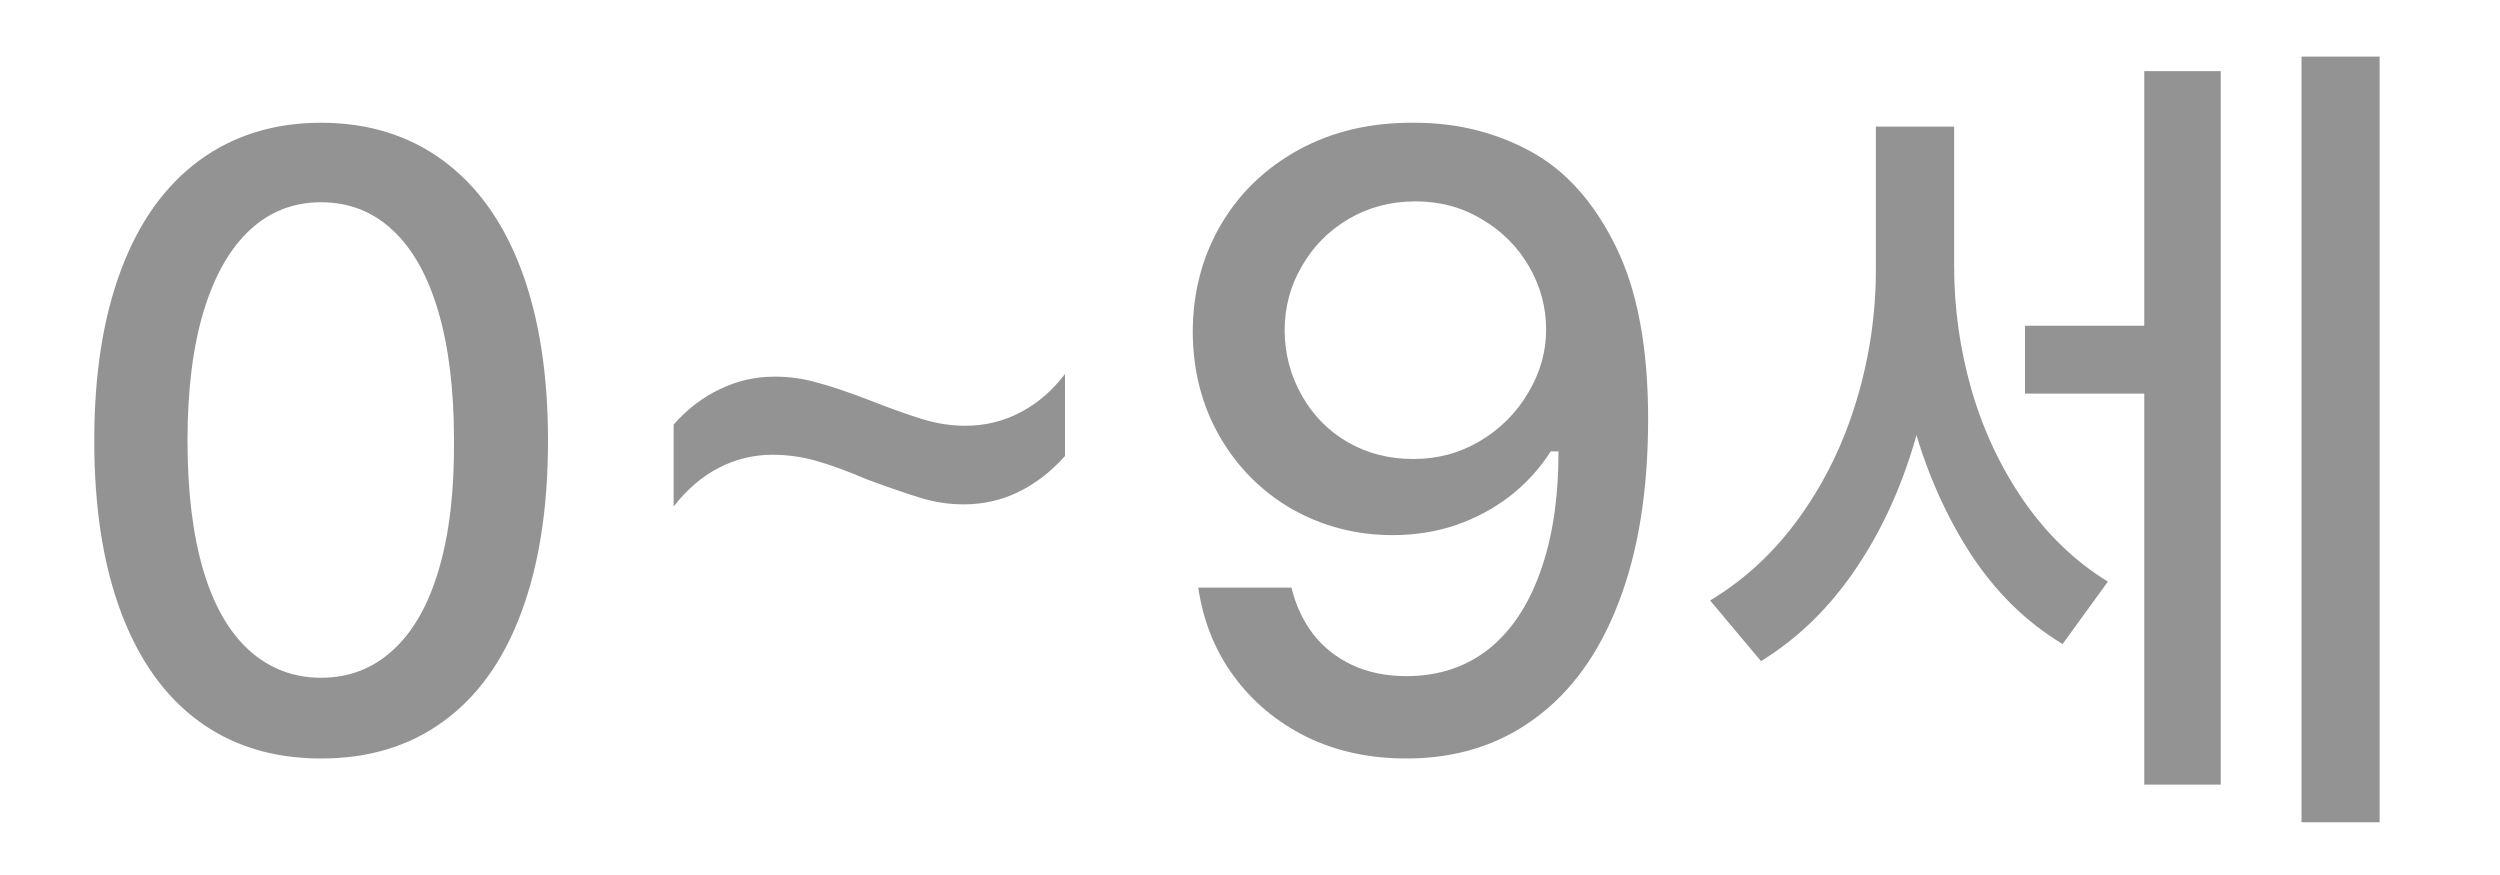 <svg width="20" height="7" viewBox="0 0 20 7" fill="none" xmlns="http://www.w3.org/2000/svg">
<path d="M2.569 6.068C2.189 6.068 1.863 5.969 1.592 5.771C1.321 5.573 1.113 5.283 0.97 4.903C0.826 4.522 0.754 4.063 0.754 3.525C0.754 2.992 0.826 2.535 0.97 2.155C1.113 1.774 1.322 1.484 1.595 1.283C1.869 1.083 2.193 0.982 2.569 0.982C2.945 0.982 3.27 1.083 3.543 1.283C3.817 1.484 4.025 1.774 4.169 2.155C4.312 2.535 4.384 2.992 4.384 3.525C4.384 4.063 4.312 4.522 4.169 4.903C4.028 5.283 3.82 5.573 3.547 5.771C3.276 5.969 2.95 6.068 2.569 6.068ZM2.569 5.422C2.79 5.422 2.981 5.349 3.14 5.204C3.302 5.058 3.425 4.844 3.509 4.561C3.594 4.276 3.635 3.931 3.632 3.525C3.632 3.12 3.59 2.775 3.506 2.49C3.422 2.205 3.3 1.988 3.14 1.84C2.981 1.692 2.79 1.618 2.569 1.618C2.348 1.618 2.158 1.692 1.999 1.84C1.839 1.988 1.716 2.205 1.629 2.49C1.543 2.775 1.5 3.12 1.5 3.525C1.5 3.931 1.542 4.276 1.626 4.561C1.71 4.844 1.833 5.058 1.995 5.204C2.157 5.349 2.348 5.422 2.569 5.422ZM5.389 3.396C5.501 3.27 5.625 3.176 5.762 3.112C5.898 3.046 6.044 3.013 6.199 3.013C6.315 3.013 6.428 3.029 6.538 3.061C6.649 3.09 6.794 3.139 6.972 3.208C7.133 3.271 7.27 3.32 7.382 3.354C7.496 3.389 7.61 3.406 7.724 3.406C7.881 3.406 8.027 3.37 8.161 3.3C8.298 3.229 8.417 3.127 8.52 2.992V3.648C8.408 3.774 8.284 3.869 8.147 3.936C8.011 4.002 7.865 4.035 7.71 4.035C7.594 4.035 7.479 4.018 7.365 3.983C7.253 3.949 7.111 3.9 6.938 3.836C6.778 3.768 6.641 3.718 6.527 3.686C6.413 3.654 6.297 3.638 6.179 3.638C6.026 3.638 5.882 3.674 5.748 3.744C5.616 3.812 5.496 3.915 5.389 4.052V3.396ZM11.319 0.982C11.654 0.982 11.961 1.058 12.239 1.208C12.519 1.358 12.747 1.61 12.922 1.963C13.098 2.314 13.185 2.777 13.185 3.351C13.185 3.921 13.107 4.41 12.95 4.817C12.795 5.223 12.572 5.533 12.28 5.747C11.99 5.961 11.648 6.068 11.251 6.068C10.955 6.068 10.688 6.01 10.451 5.894C10.214 5.776 10.021 5.614 9.87 5.409C9.72 5.204 9.625 4.968 9.586 4.701H10.332C10.366 4.842 10.424 4.967 10.506 5.074C10.588 5.179 10.692 5.261 10.817 5.32C10.944 5.379 11.089 5.409 11.251 5.409C11.504 5.409 11.722 5.338 11.904 5.197C12.086 5.053 12.225 4.847 12.321 4.578C12.419 4.309 12.468 3.987 12.468 3.611H12.406C12.317 3.75 12.208 3.869 12.078 3.97C11.948 4.07 11.803 4.147 11.644 4.202C11.485 4.255 11.317 4.281 11.142 4.281C10.85 4.281 10.581 4.211 10.335 4.072C10.091 3.931 9.899 3.737 9.757 3.491C9.616 3.245 9.544 2.968 9.542 2.661C9.542 2.344 9.616 2.058 9.764 1.803C9.912 1.548 10.121 1.346 10.39 1.198C10.661 1.05 10.971 0.978 11.319 0.982ZM11.323 1.611C11.127 1.611 10.949 1.658 10.79 1.751C10.63 1.845 10.505 1.971 10.414 2.131C10.322 2.288 10.277 2.46 10.277 2.647C10.279 2.834 10.325 3.006 10.414 3.163C10.502 3.32 10.624 3.445 10.779 3.536C10.937 3.627 11.112 3.672 11.306 3.672C11.499 3.672 11.677 3.625 11.839 3.529C12.003 3.431 12.132 3.302 12.225 3.143C12.321 2.983 12.369 2.814 12.369 2.637C12.369 2.457 12.323 2.288 12.232 2.131C12.141 1.974 12.015 1.848 11.856 1.755C11.699 1.659 11.521 1.611 11.323 1.611ZM17.349 3.149H16.2V2.606H17.349V3.149ZM15.513 2.155C15.513 2.595 15.457 3.02 15.346 3.43C15.236 3.84 15.075 4.207 14.86 4.53C14.646 4.852 14.389 5.104 14.088 5.289L13.681 4.804C13.961 4.635 14.202 4.411 14.402 4.13C14.603 3.848 14.753 3.537 14.854 3.197C14.956 2.858 15.007 2.51 15.007 2.155V1.013H15.513V2.155ZM15.633 2.127C15.633 2.467 15.68 2.799 15.773 3.122C15.866 3.443 16.005 3.738 16.19 4.007C16.377 4.276 16.601 4.492 16.863 4.653L16.501 5.152C16.205 4.975 15.955 4.727 15.752 4.411C15.55 4.092 15.397 3.737 15.294 3.348C15.194 2.958 15.144 2.551 15.144 2.127V1.013H15.633V2.127ZM19.037 6.578H18.412V0.453H19.037V6.578ZM17.766 6.277H17.154V0.569H17.766V6.277Z" fill="#939393"/>
</svg>
